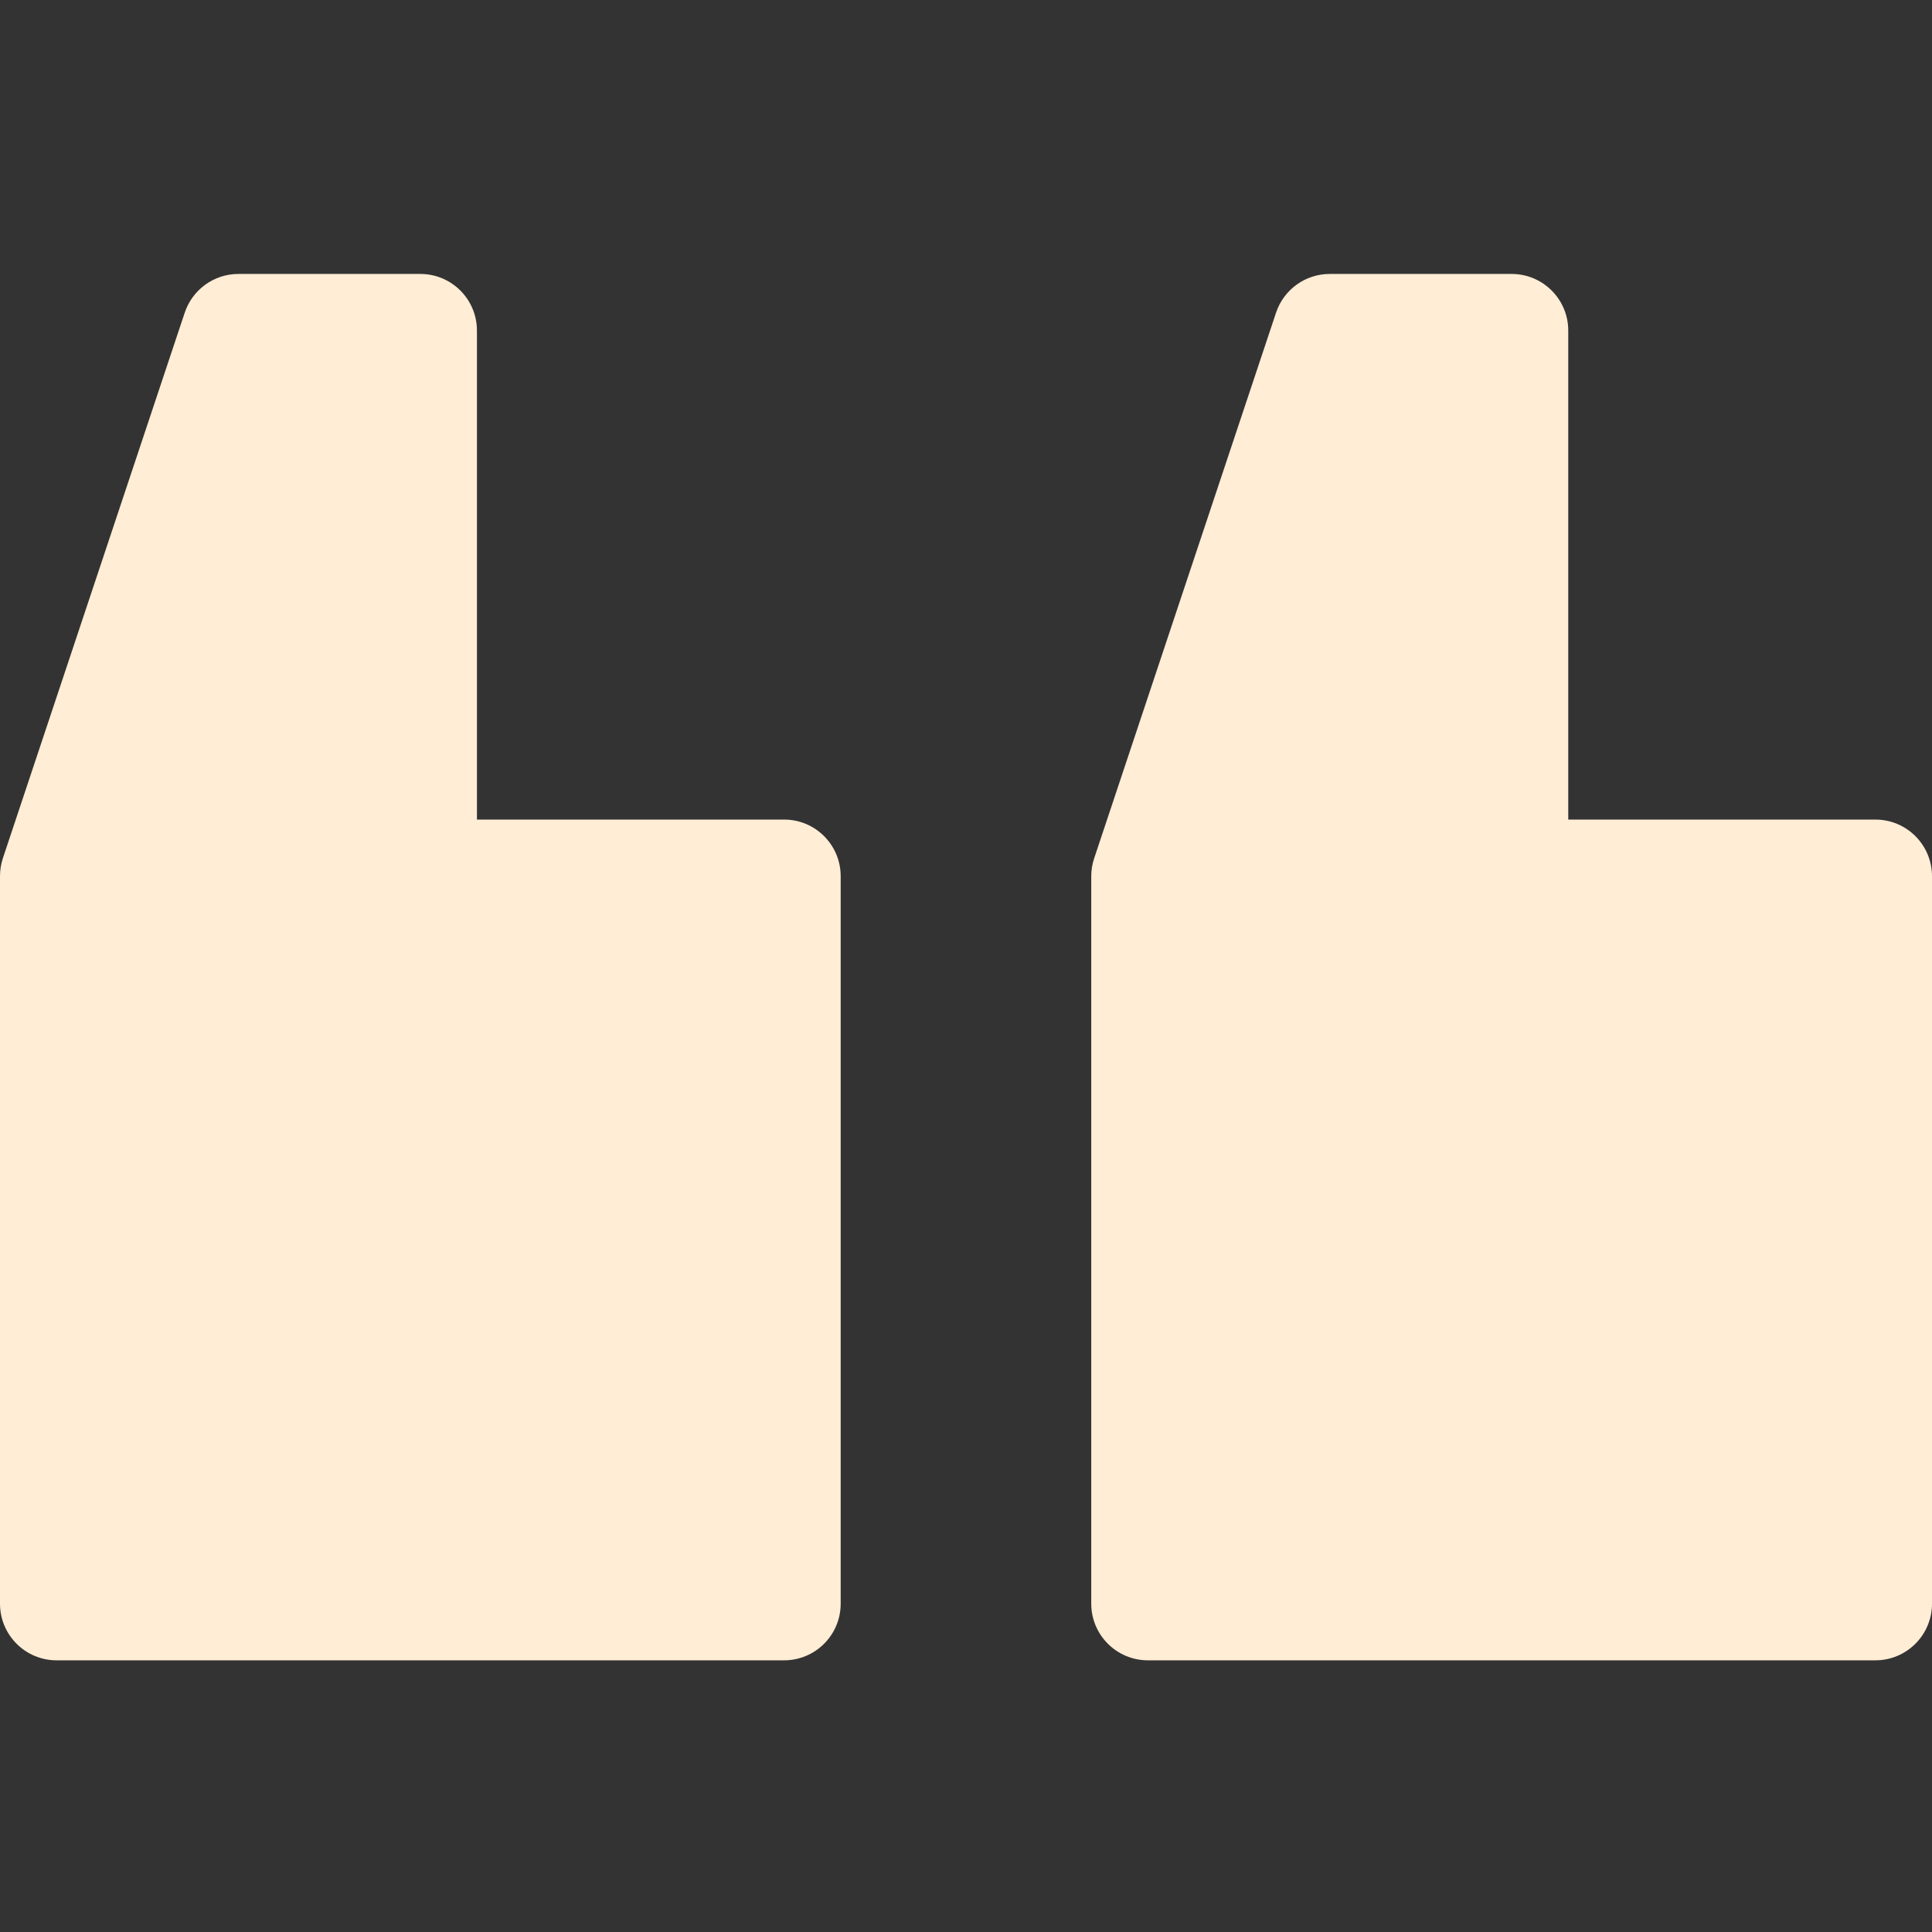 <svg width="29" height="29" viewBox="0 0 29 29" fill="none" xmlns="http://www.w3.org/2000/svg">
<rect x="0" y="0" width="29" height="29" fill="#333333" stroke="none"/>
<g clip-path="url(#clip0_57_1239)">
<path d="M17.23 24.922H28.15C28.62 24.922 29 24.541 29 24.072V13.152C29 12.683 28.62 12.302 28.15 12.302H23.54V4.962C23.54 4.493 23.16 4.112 22.69 4.112H19.96C19.594 4.112 19.27 4.346 19.154 4.693L16.424 12.883C16.395 12.97 16.38 13.06 16.38 13.152V24.072C16.38 24.541 16.761 24.922 17.23 24.922Z" fill="#FFEDD5"/>
<path d="M0.849 24.922H11.77C12.239 24.922 12.619 24.541 12.619 24.072V13.152C12.619 12.683 12.239 12.302 11.77 12.302H7.159V4.962C7.159 4.493 6.779 4.112 6.309 4.112H3.579C3.213 4.112 2.889 4.346 2.773 4.693L0.043 12.883C0.014 12.97 -0 13.06 -0 13.152V24.072C-0 24.541 0.38 24.922 0.849 24.922Z" fill="#FFEDD5"/>
</g>
<defs>
<clipPath id="clip0_57_1239">
<rect width="29" height="29" fill="white" transform="matrix(-1 0 0 -1 29 29)"/>
</clipPath>
</defs>
</svg>
